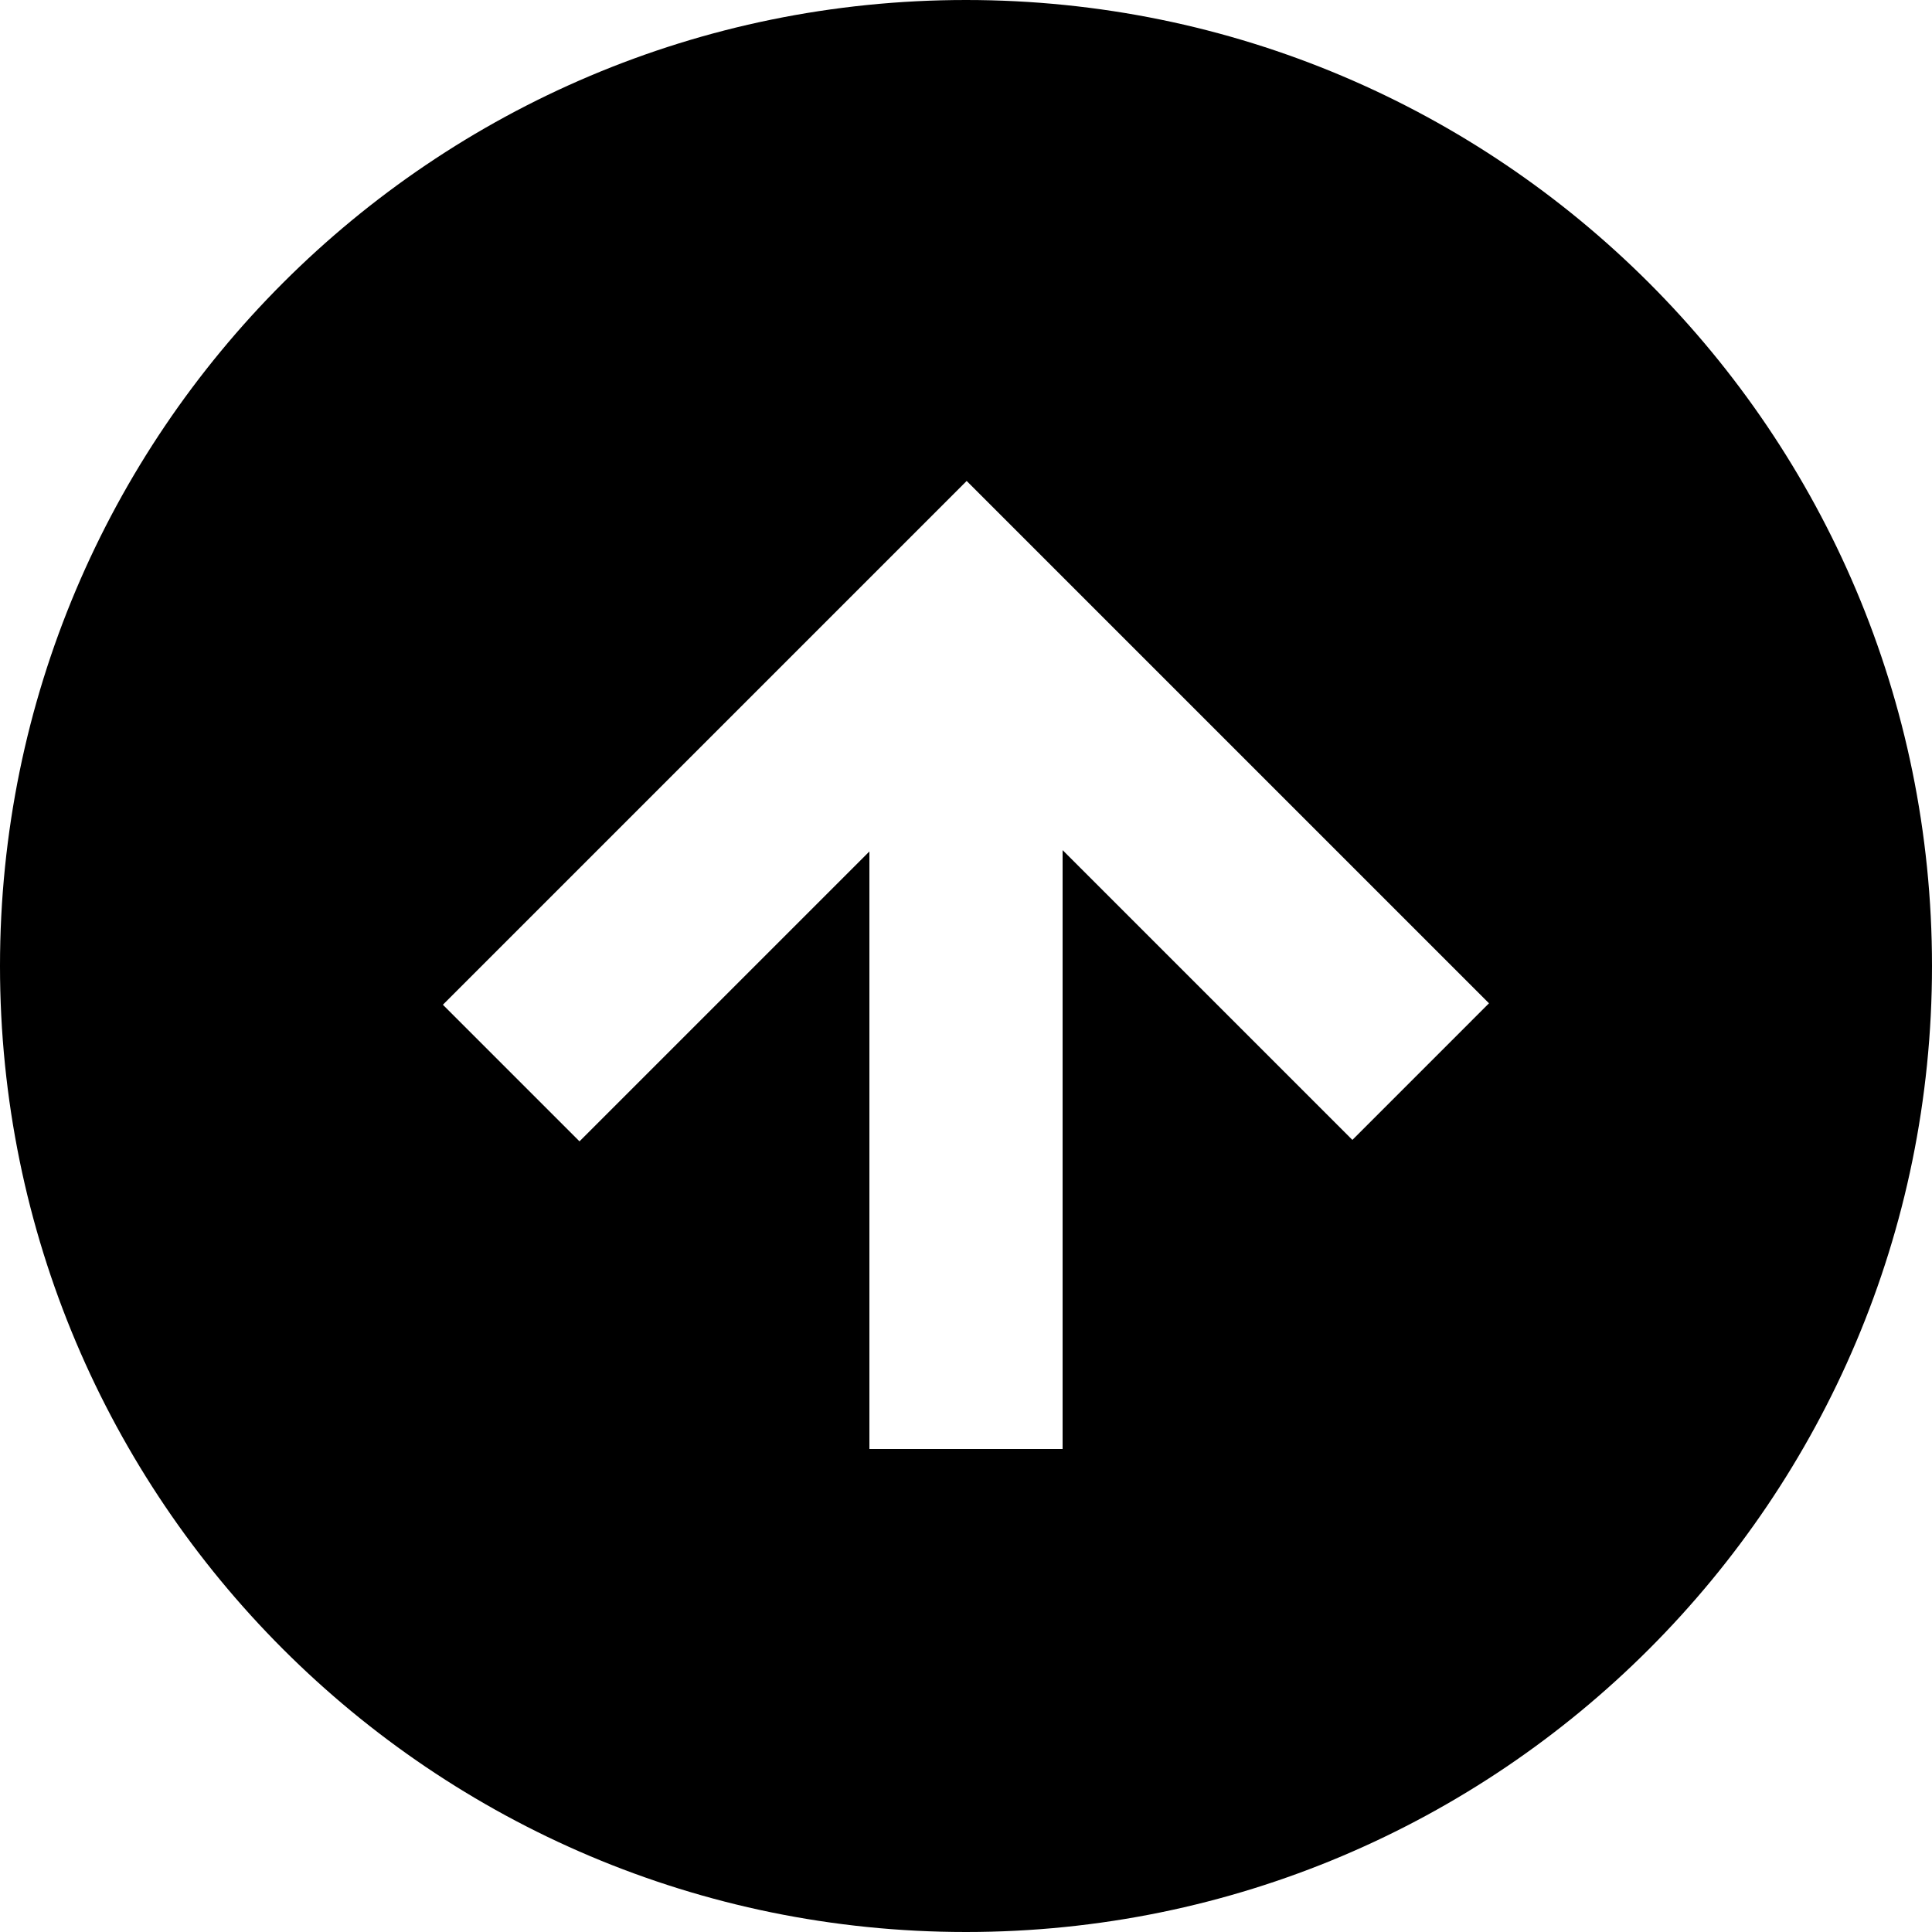 <svg width="200" height="200" viewBox="0 0 200 200" fill="none" xmlns="http://www.w3.org/2000/svg">
<path d="M0 100C-2.41411e-06 44.772 44.772 2.41411e-06 100 0C155.228 -2.41411e-06 200 44.772 200 100C200 155.228 155.228 200 100 200C44.772 200 2.41411e-06 155.228 0 100ZM59.99 118.152L90 88.143V150H110V88.005L139.998 118.003L154.14 103.86L100.069 49.789L45.848 104.011L59.99 118.152Z" fill="black"/>
</svg>